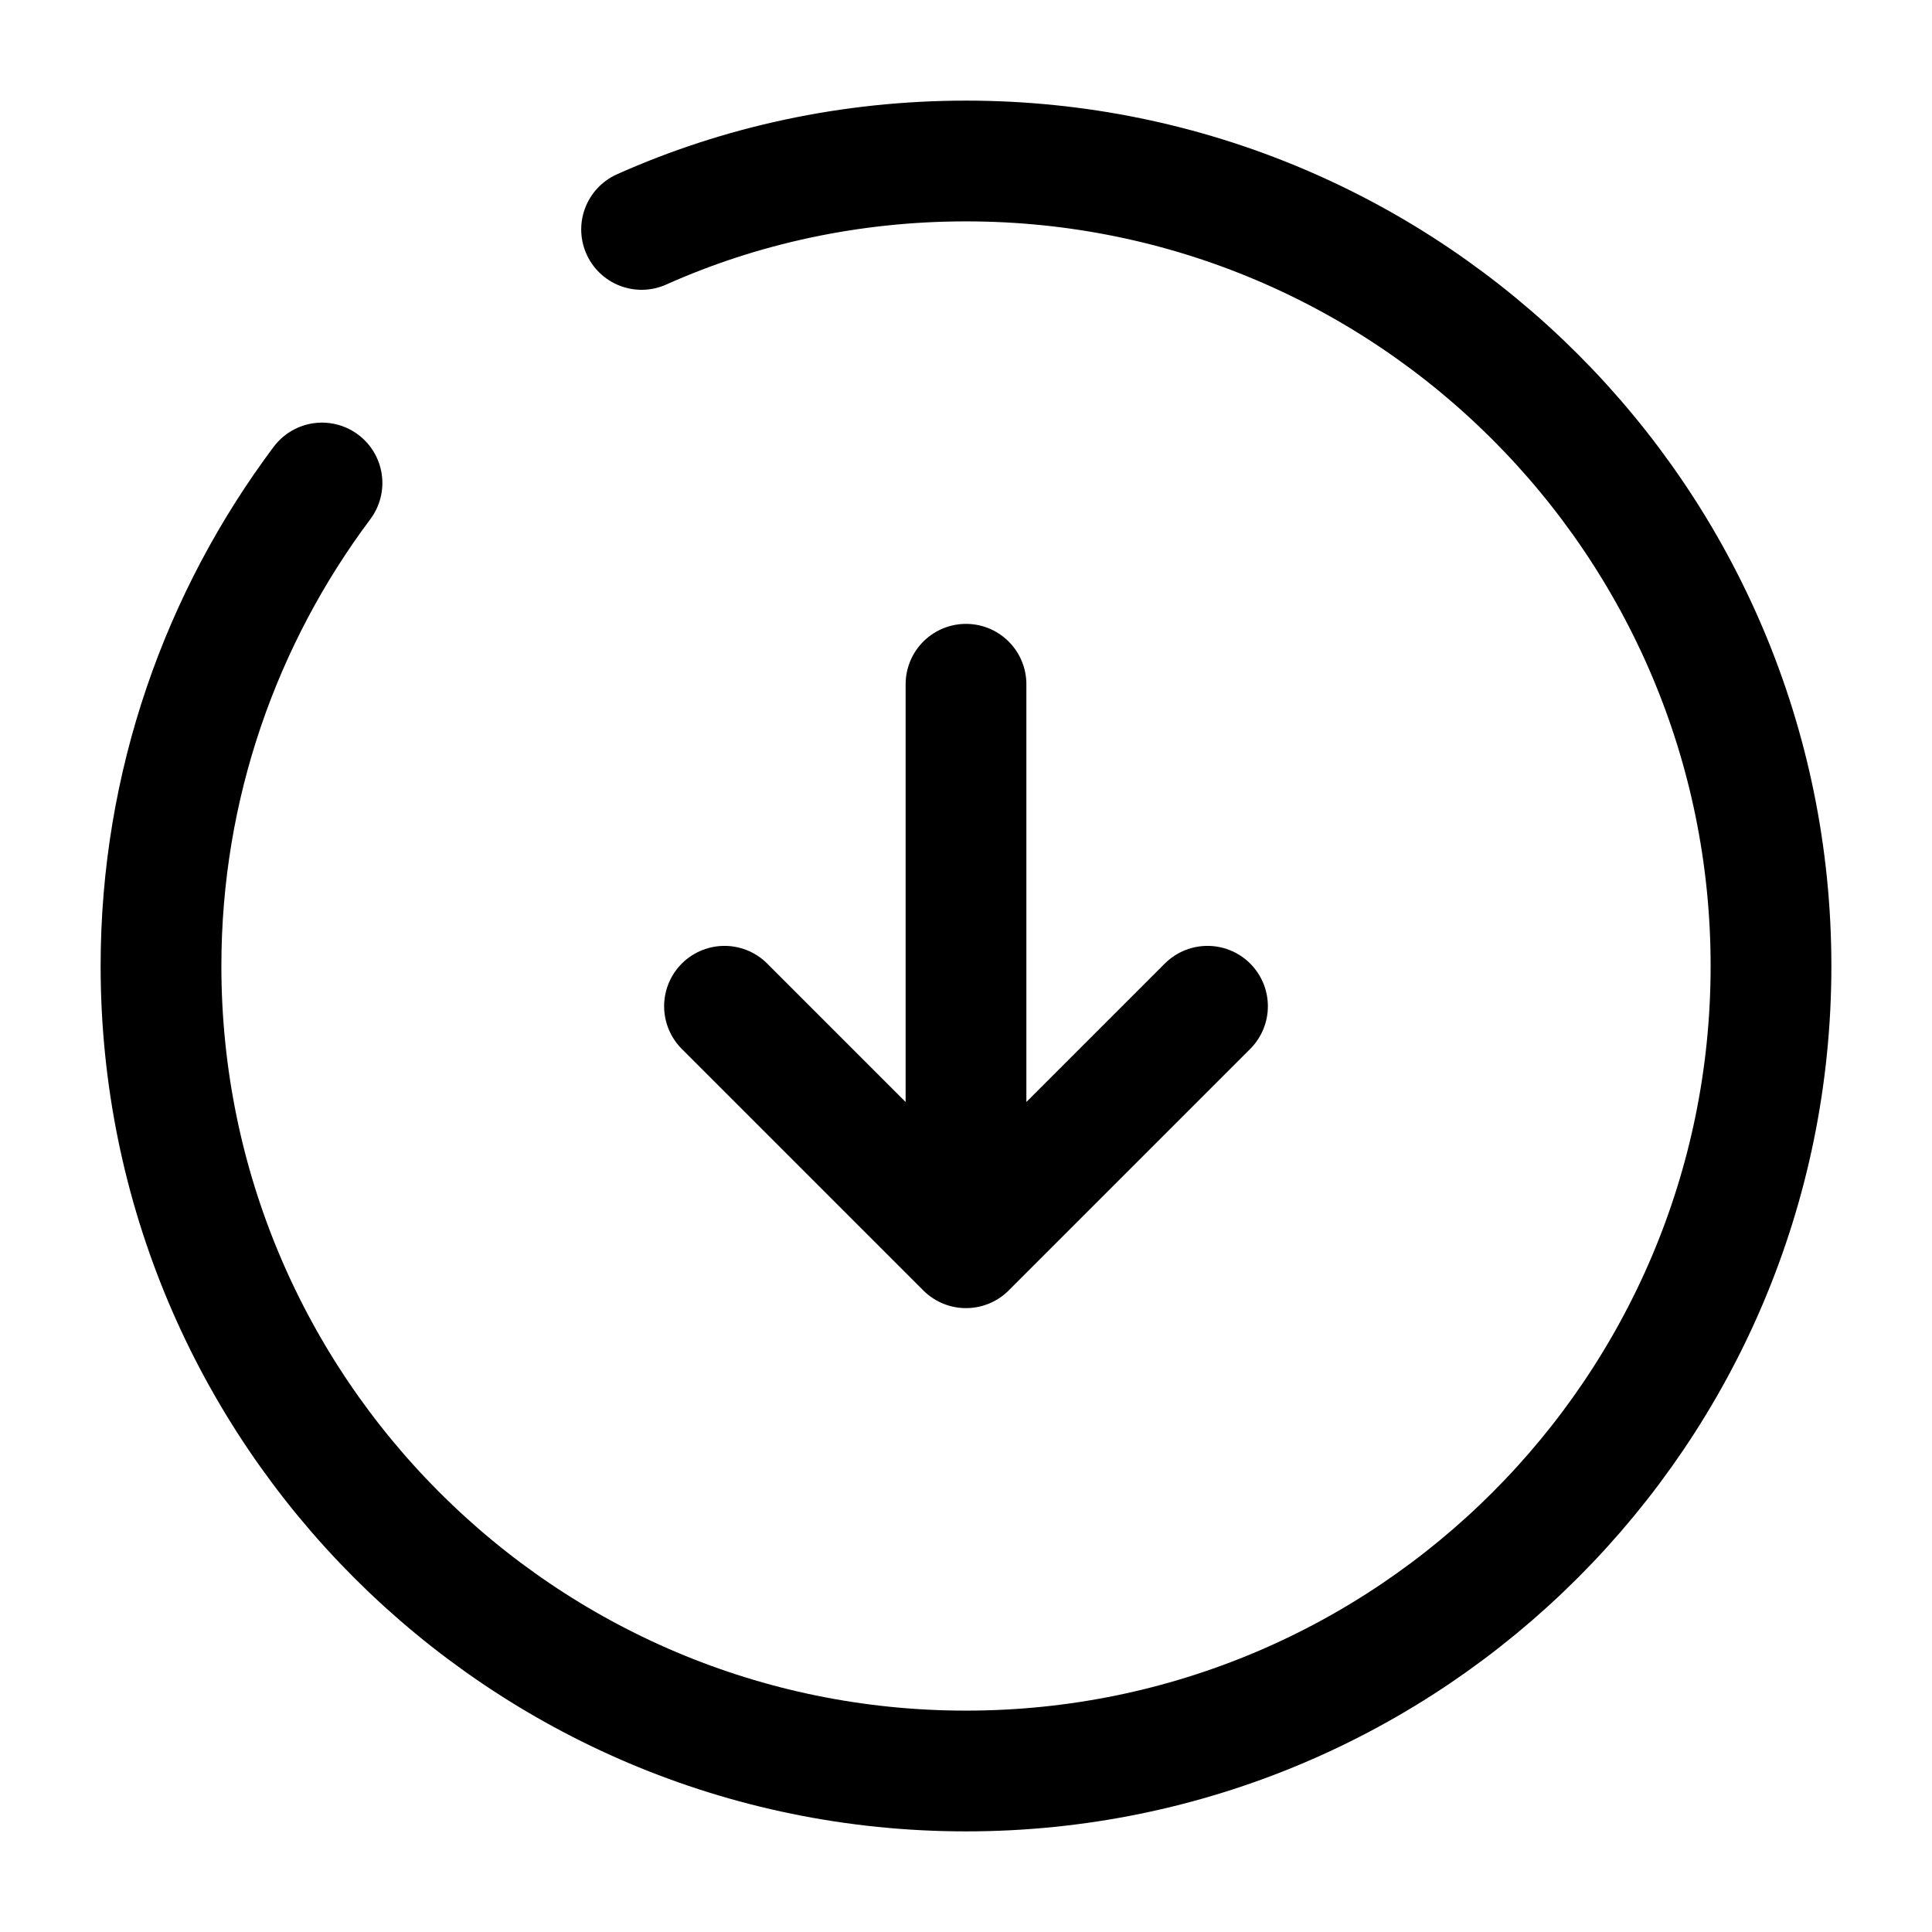 <svg width="24" height="24" fill="none" xmlns="http://www.w3.org/2000/svg" viewBox="0 0 24 24"><path d="M12 8.5v6M9 12.5l3 3 3-3" stroke="currentColor" stroke-width="1.5" stroke-linecap="round" stroke-linejoin="round"/><path d="M4 6c-1.25 1.67-2 3.75-2 6 0 5.52 4.48 10 10 10s10-4.48 10-10S17.52 2 12 2c-1.43 0-2.8.3-4.03.85" stroke="currentColor" stroke-width="1.5" stroke-linecap="round" stroke-linejoin="round"/></svg>